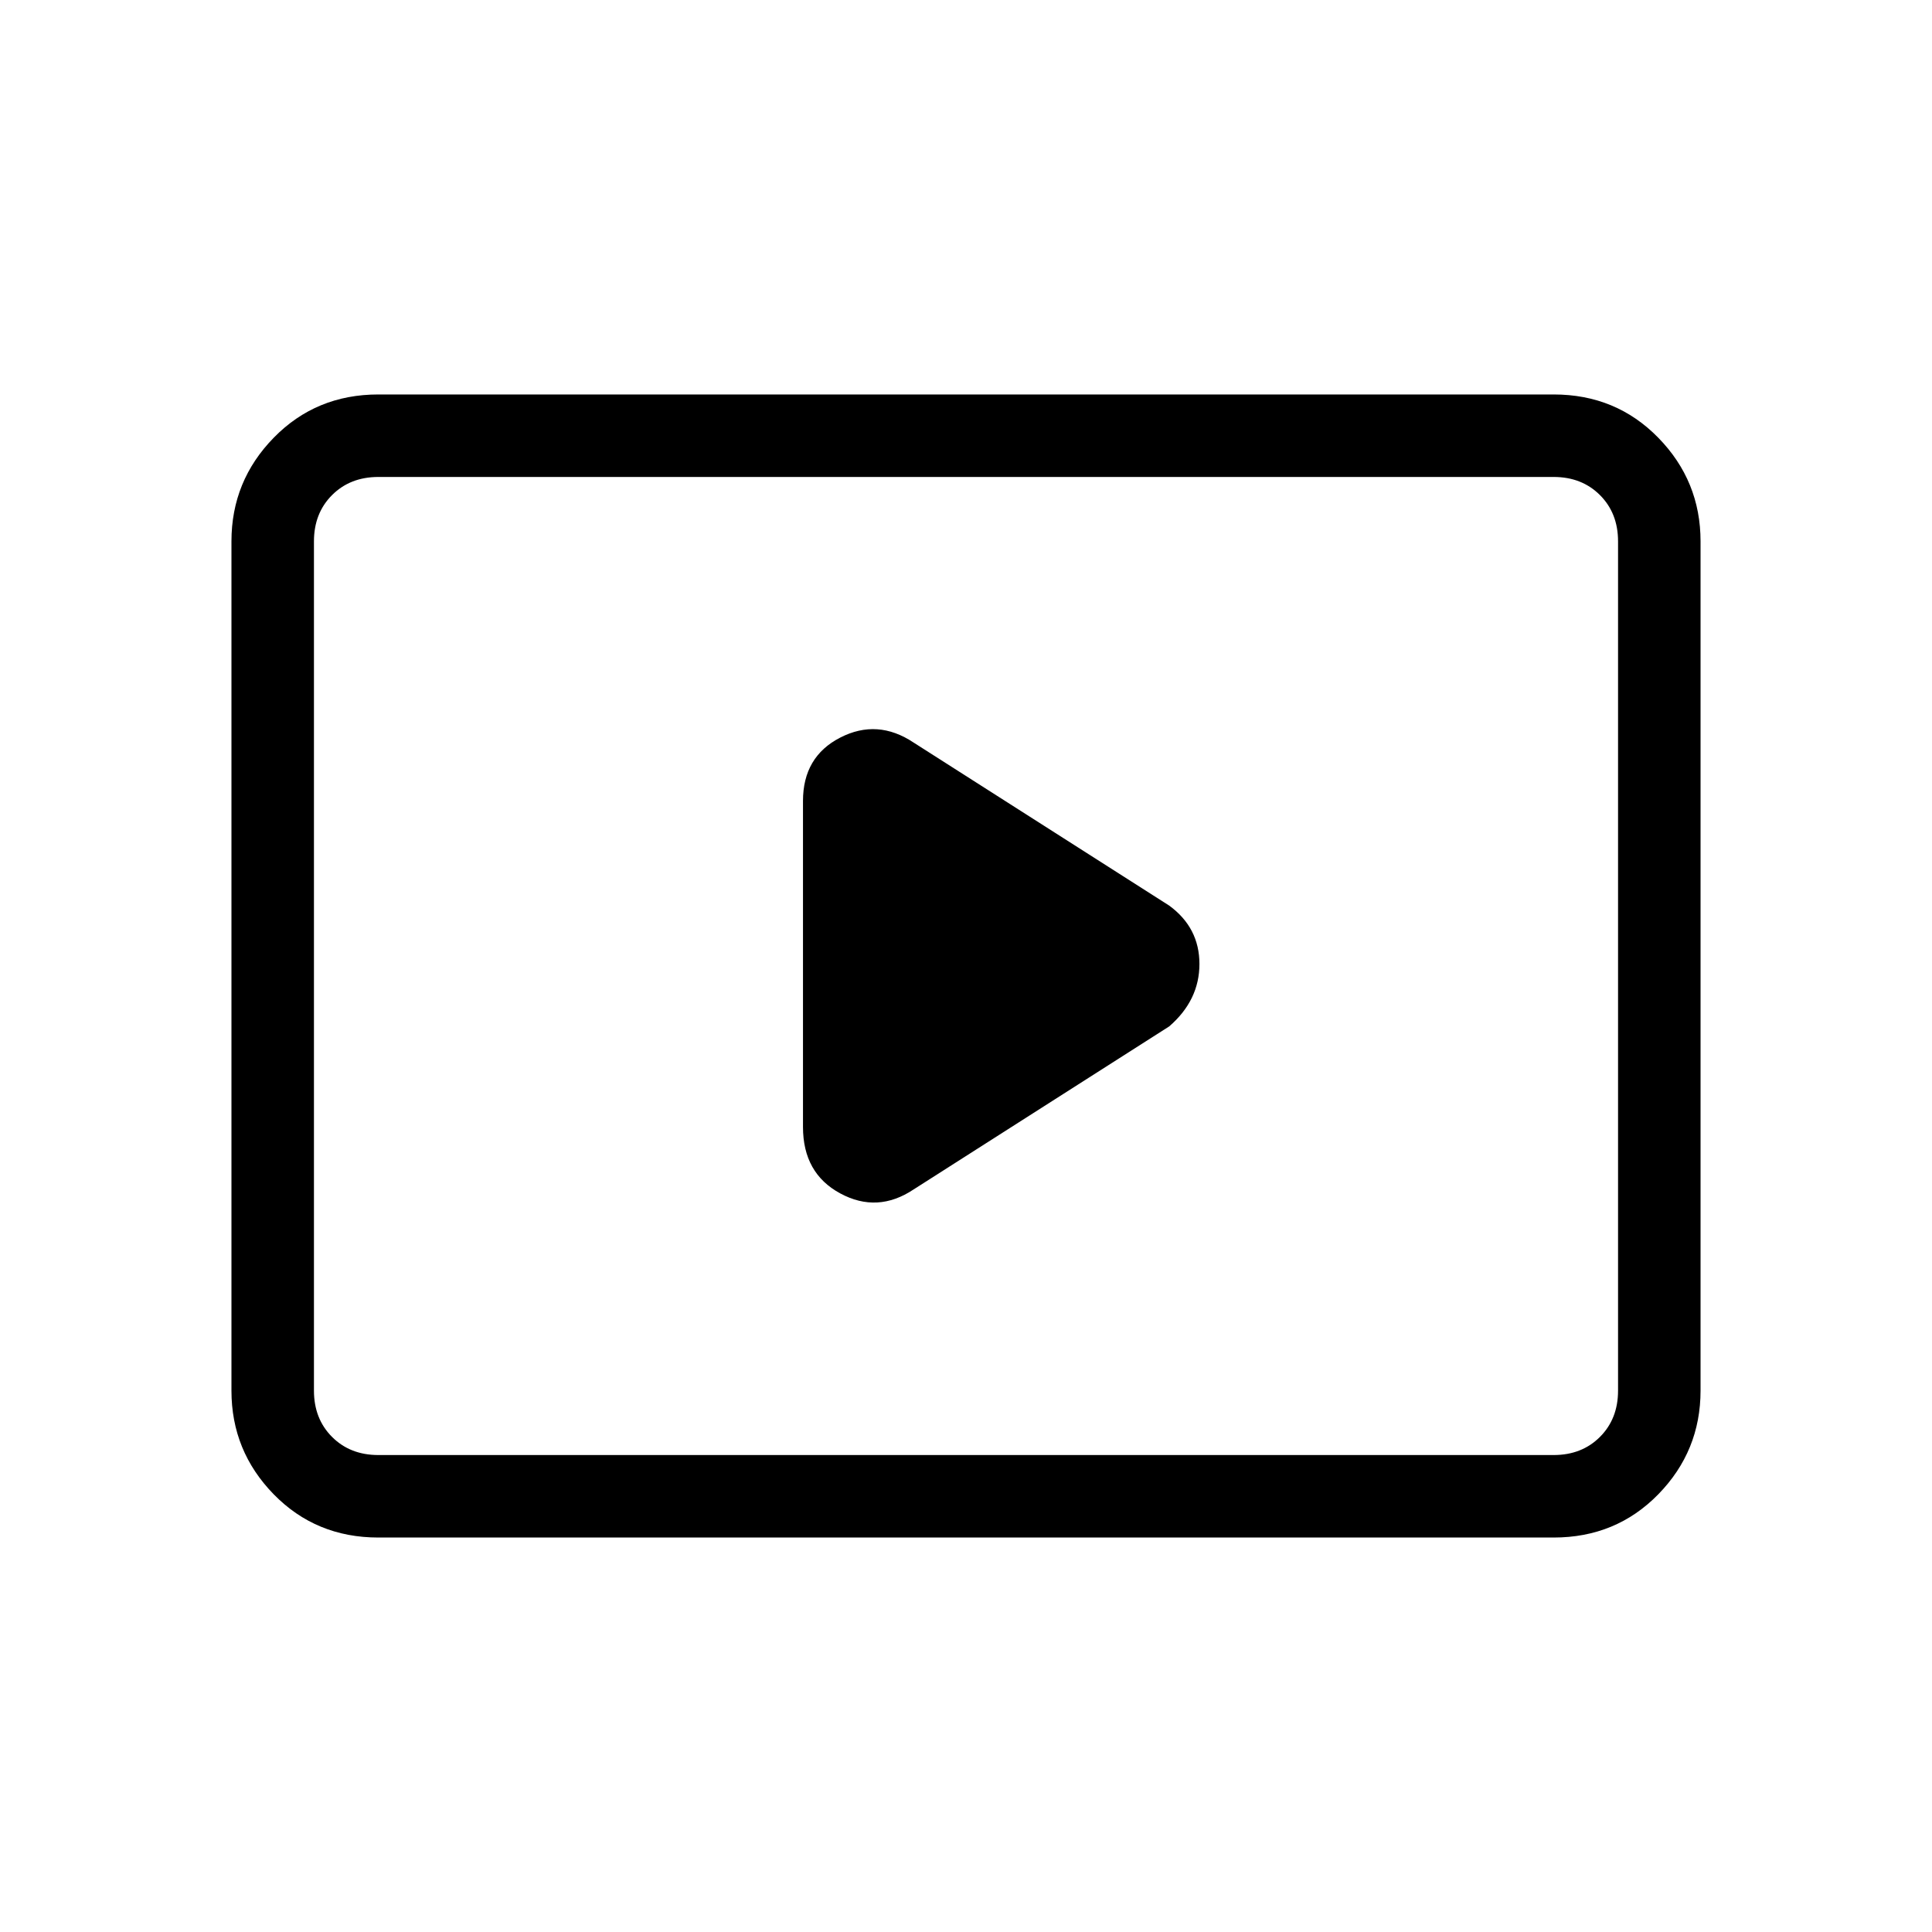 <svg xmlns="http://www.w3.org/2000/svg" height="40" width="40"><path d="m18.917 24.625 5.291-3.375q.625-.542.625-1.292t-.625-1.208l-5.291-3.375q-.75-.5-1.521-.104-.771.396-.771 1.312v6.75q0 .959.771 1.375.771.417 1.521-.083ZM7.833 31.833q-1.291 0-2.166-.895-.875-.896-.875-2.146V11.208q0-1.25.875-2.145.875-.896 2.166-.896h24.334q1.291 0 2.166.896.875.895.875 2.145v17.584q0 1.25-.875 2.146-.875.895-2.166.895Zm0-1.708q-.583 0-.958-.375t-.375-.958V11.208q0-.583.375-.958t.958-.375q-.583 0-.958.375t-.375.958v17.584q0 .583.375.958t.958.375Zm0 0h24.334q.583 0 .958-.375t.375-.958V11.208q0-.583-.375-.958t-.958-.375H7.833q-.583 0-.958.375t-.375.958v17.584q0 .583.375.958t.958.375Z"/></svg>